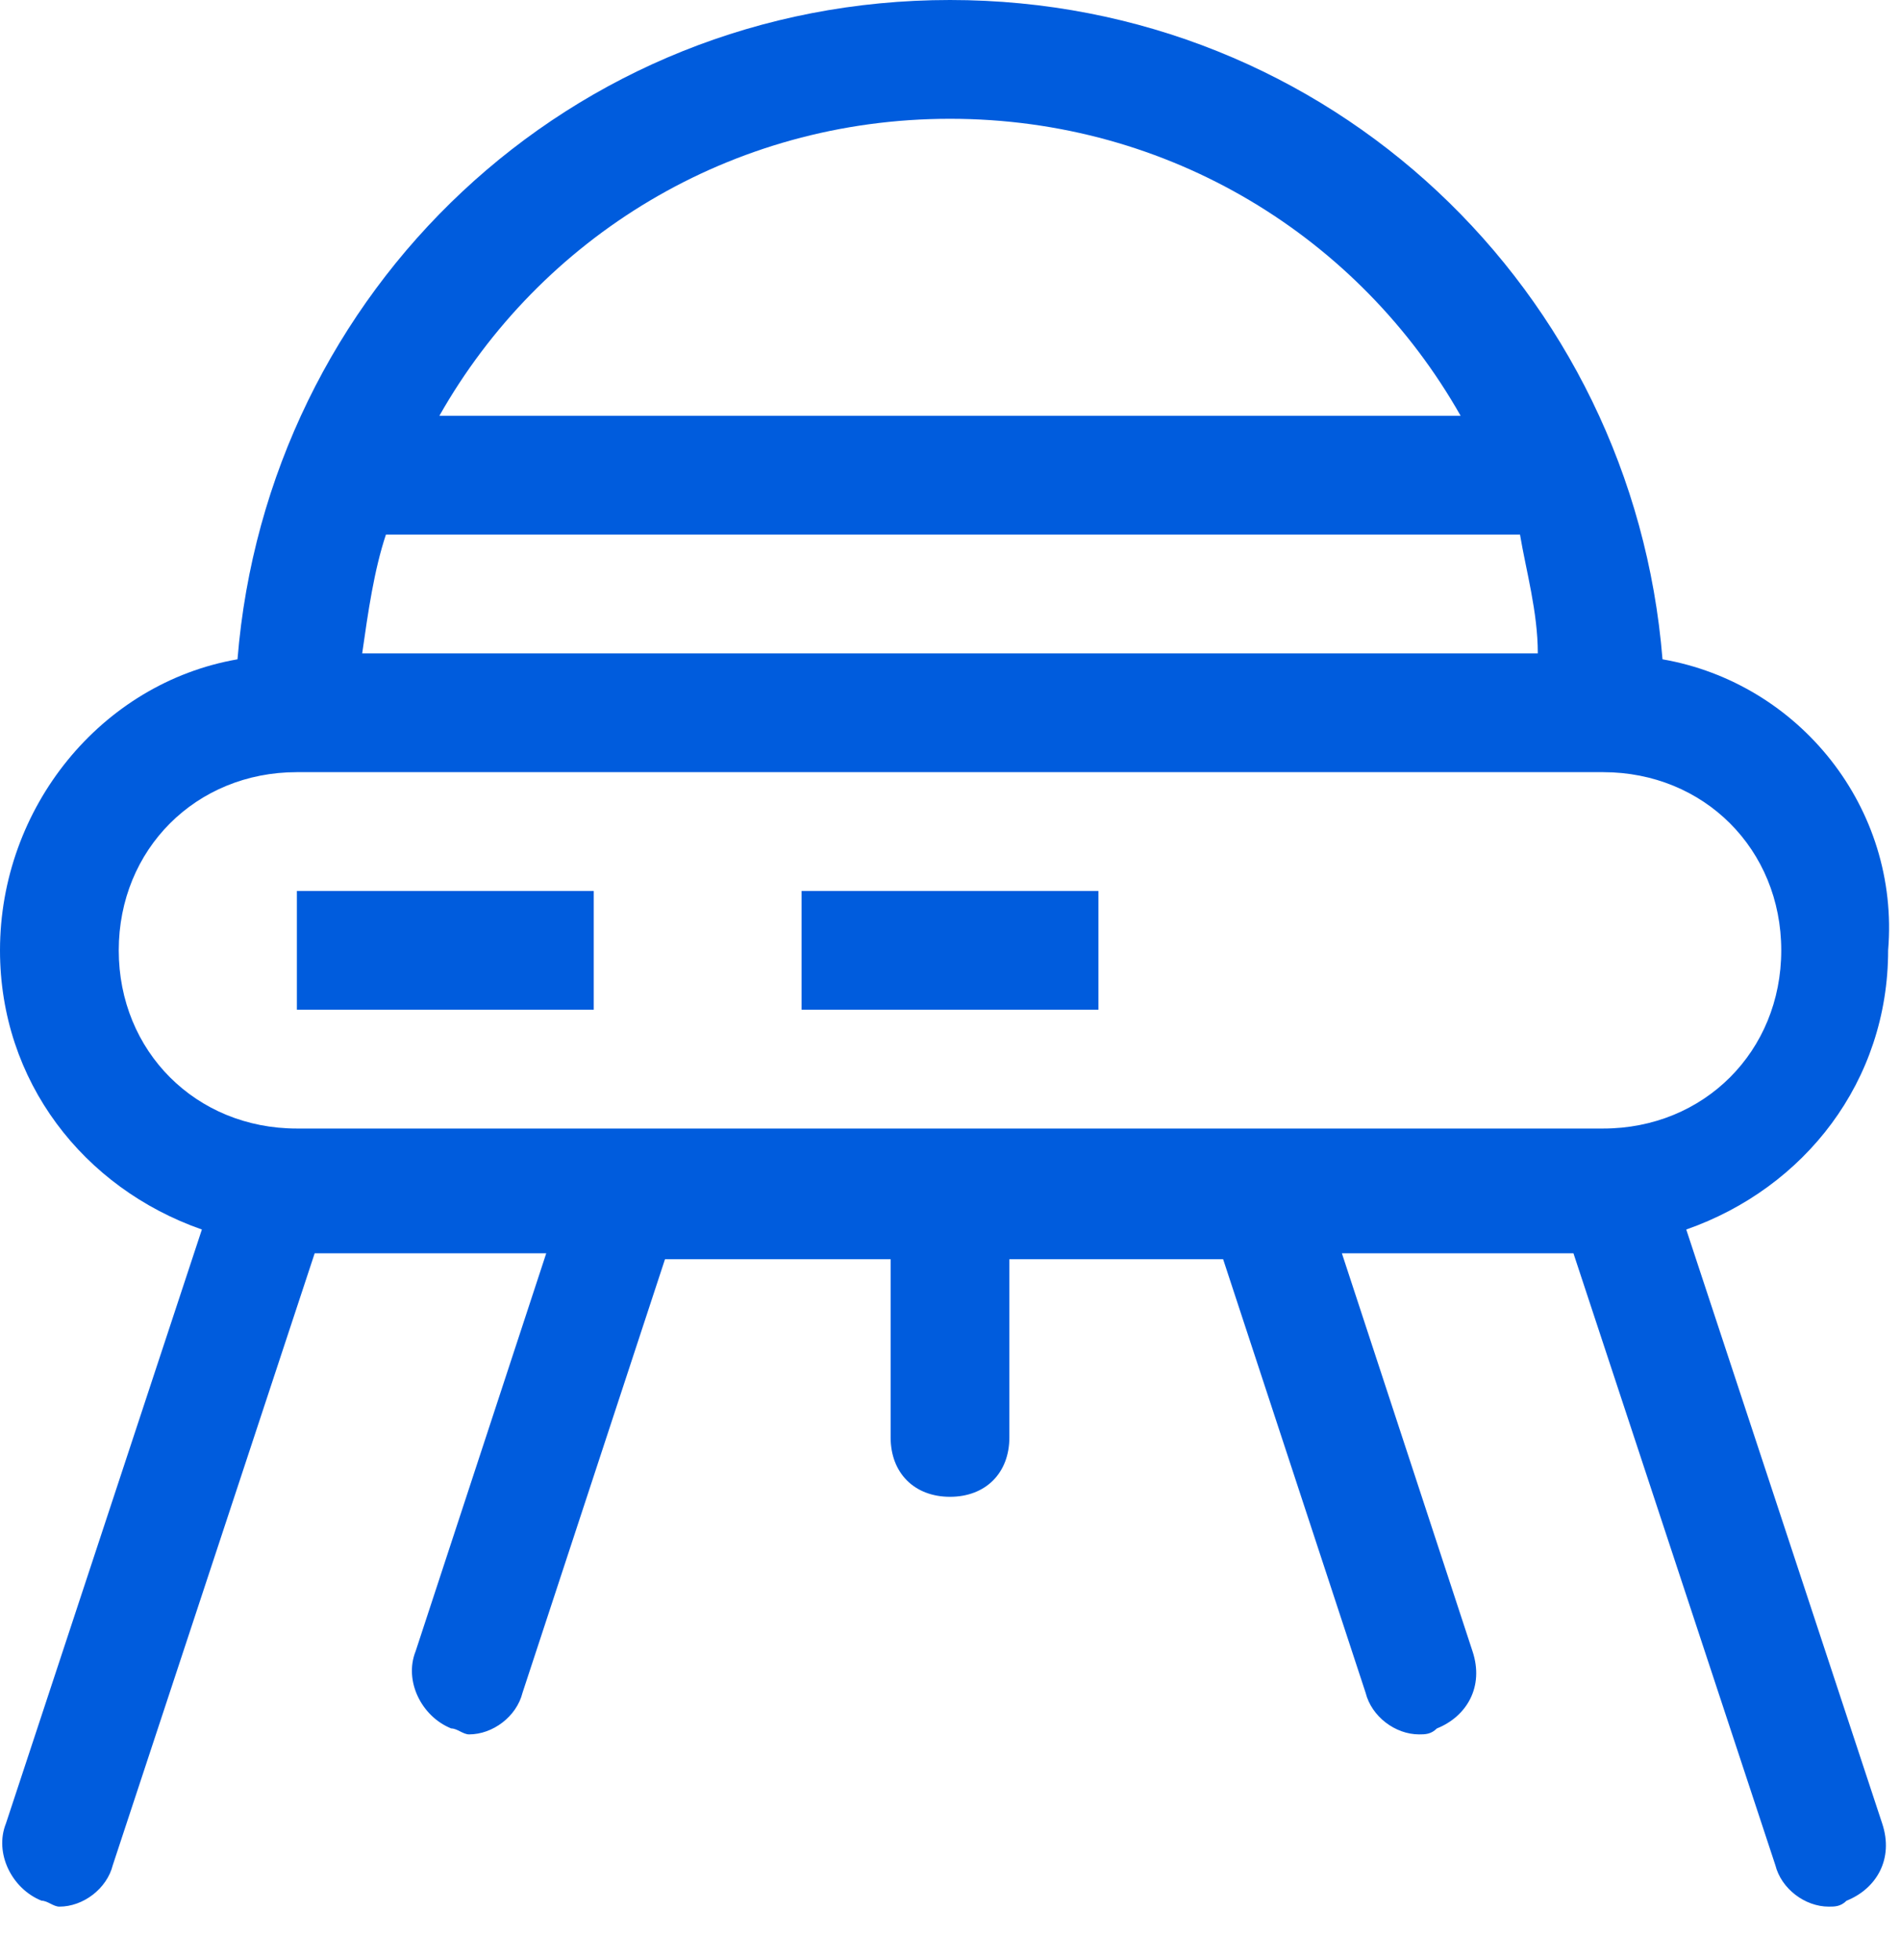 <svg width="32px" height="33px" viewBox="0 0 32 33" version="1.1" xmlns="http://www.w3.org/2000/svg" xmlns:xlink="http://www.w3.org/1999/xlink">
    <defs></defs>
    <g id="Icons" stroke="none" stroke-width="1" fill="none" fill-rule="evenodd">
        <g id="icons/influencer" fill-rule="nonzero">
            <path d="M28,11.1 C27.5,4.9 22.4,0 16,0 C9.6,0 4.5,4.9 4,11.1 C1.7,11.5 0,13.6 0,16 C0,18.2 1.4,20 3.4,20.7 L0.1,30.7 C-0.1,31.2 0.2,31.8 0.7,32 C0.8,32 0.9,32.1 1,32.1 C1.4,32.1 1.8,31.8 1.9,31.4 L5.3,21.1 L9.2,21.1 L7,27.8 C6.8,28.3 7.1,28.9 7.6,29.1 C7.7,29.1 7.8,29.2 7.9,29.2 C8.3,29.2 8.7,28.9 8.8,28.5 L11.2,21.2 L15,21.2 L15,24.2 C15,24.8 15.4,25.2 16,25.2 C16.6,25.2 17,24.8 17,24.2 L17,21.2 L20.6,21.2 L23,28.5 C23.1,28.9 23.5,29.2 23.9,29.2 C24,29.2 24.1,29.2 24.2,29.1 C24.7,28.9 25,28.4 24.8,27.8 L22.6,21.1 L26.5,21.1 L29.9,31.4 C30,31.8 30.4,32.1 30.8,32.1 C30.9,32.1 31,32.1 31.1,32 C31.6,31.8 31.9,31.3 31.7,30.7 L28.4,20.7 C30.4,20 31.8,18.2 31.8,16 C32,13.6 30.3,11.5 28,11.1 Z M25.9,11 L6.1,11 C6.2,10.3 6.3,9.6 6.5,9 L25.6,9 C25.7,9.6 25.9,10.3 25.9,11 Z M16,2 C19.7,2 22.9,4 24.6,7 L7.4,7 C9.1,4 12.3,2 16,2 Z M27,19 L21.4,19 C21.4,19 21.4,19 21.4,19 L5,19 C3.3,19 2,17.7 2,16 C2,14.3 3.3,13 5,13 L27,13 C28.7,13 30,14.3 30,16 C30,17.7 28.7,19 27,19 Z" id="Shape" fill="#005CDD"></path>
            <rect id="Rectangle-path" fill="#005CDD" x="5" y="15" width="5" height="2"></rect>
            <rect id="Rectangle-path" fill="#005CDD" x="13.5" y="15" width="5" height="2"></rect>
            <rect id="Rectangle-path" x="22" y="15" width="5" height="2"></rect>
        </g>
    </g>
</svg>
